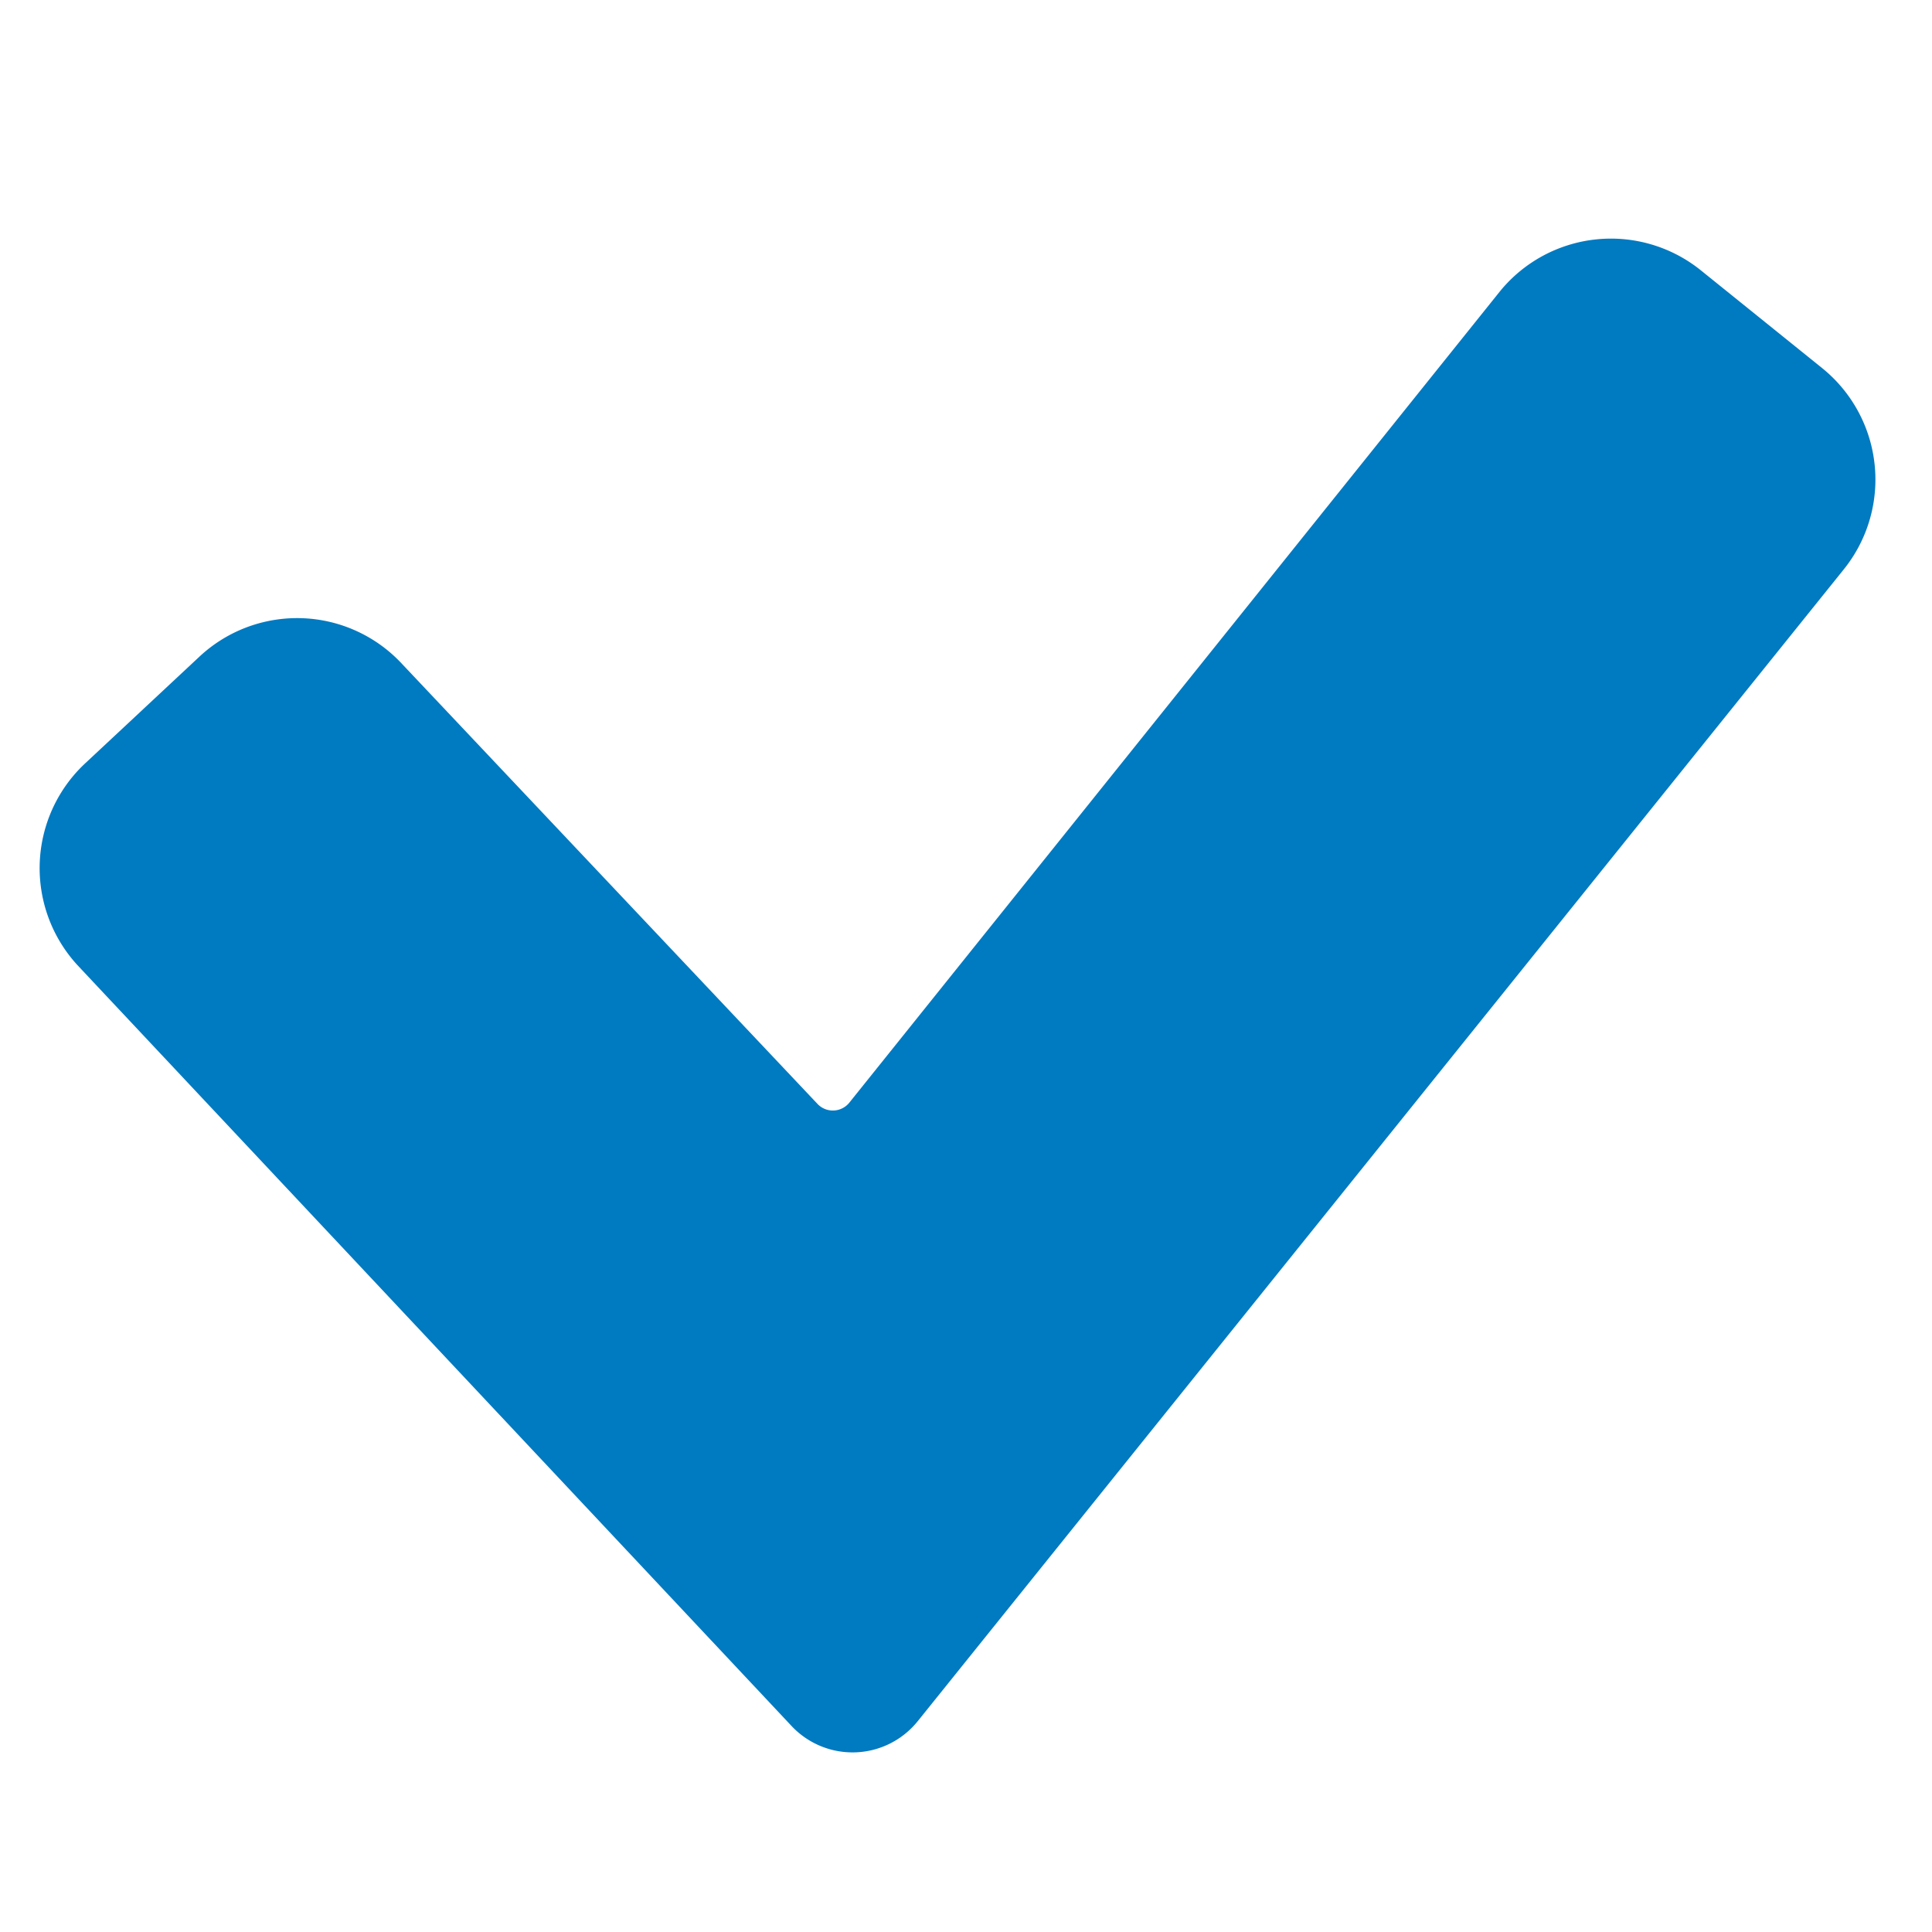 <svg id="Layer_1" data-name="Layer 1" xmlns="http://www.w3.org/2000/svg" viewBox="0 0 200 200"><defs><style>.cls-1{fill:#007ac1;}</style></defs><title>icon</title><path class="cls-1" d="M81.9,178.63,8.1,100a14.84,14.84,0,0,1,.74-21l11.78-11a14.81,14.81,0,0,1,21,.73l43,45.54a2.19,2.19,0,0,0,3.3-.12l67.41-84.06A14.83,14.83,0,0,1,176.09,28L188.62,38.1A14.83,14.83,0,0,1,190.82,59L95,178.18A8.66,8.66,0,0,1,81.9,178.63Z"/></svg>
